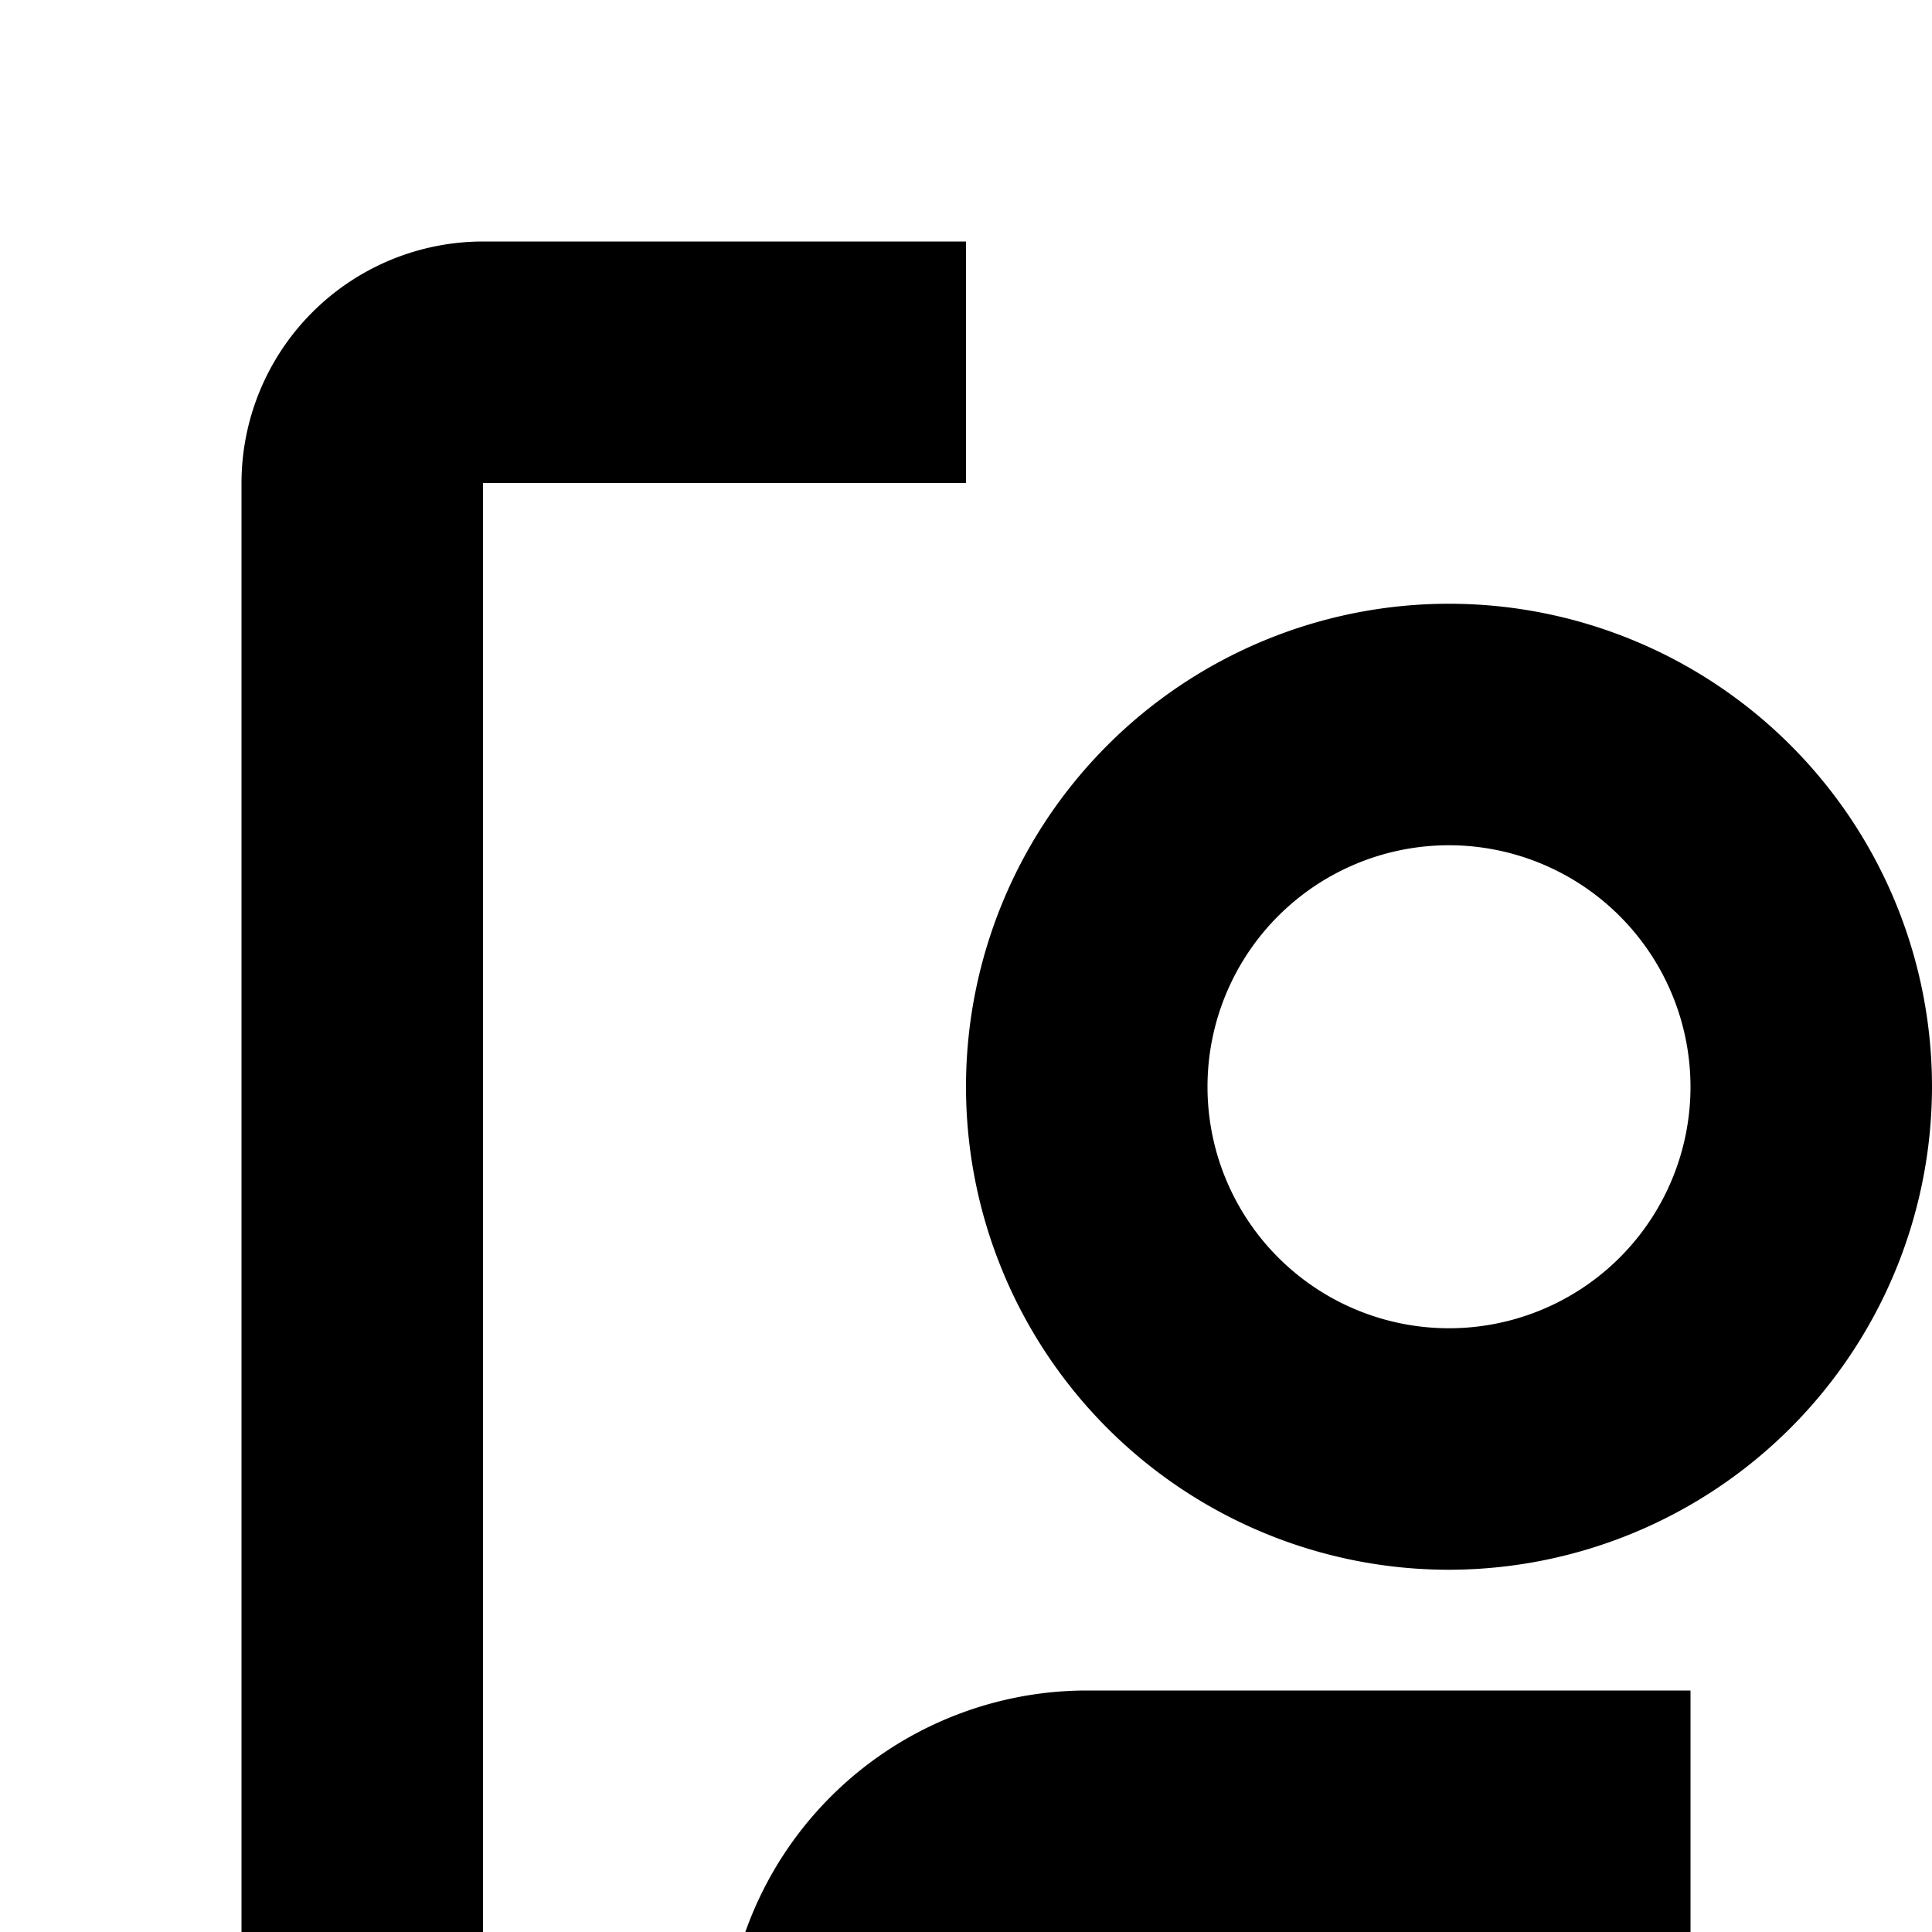 <svg xmlns="http://www.w3.org/2000/svg" viewBox="0 0 16 16"><path d="M8 19H6V17a3.003 3.003 0 013-3h5v2H9a1.001 1.001 0 00-1 1zM12 13a4 4 0 114-4A4.005 4.005 0 0112 13zm0-6a2 2 0 102 2A2.002 2.002 0 0012 7zM20 20a4 4 0 114-4A4.005 4.005 0 0120 20zm0-6a2 2 0 102 2A2.002 2.002 0 0020 14zM26 26H24V24a1.001 1.001 0 00-1-1H17a1.001 1.001 0 00-1 1v2H14V24a3.003 3.003 0 013-3h6a3.003 3.003 0 013 3z"/><path d="M8 30H4a2.002 2.002 0 01-2-2V4A2.002 2.002 0 014 2H8V4H4V28H8zM28 30H24V28h4V4H24V2h4a2.002 2.002 0 012 2V28A2.002 2.002 0 0128 30z"/></svg>